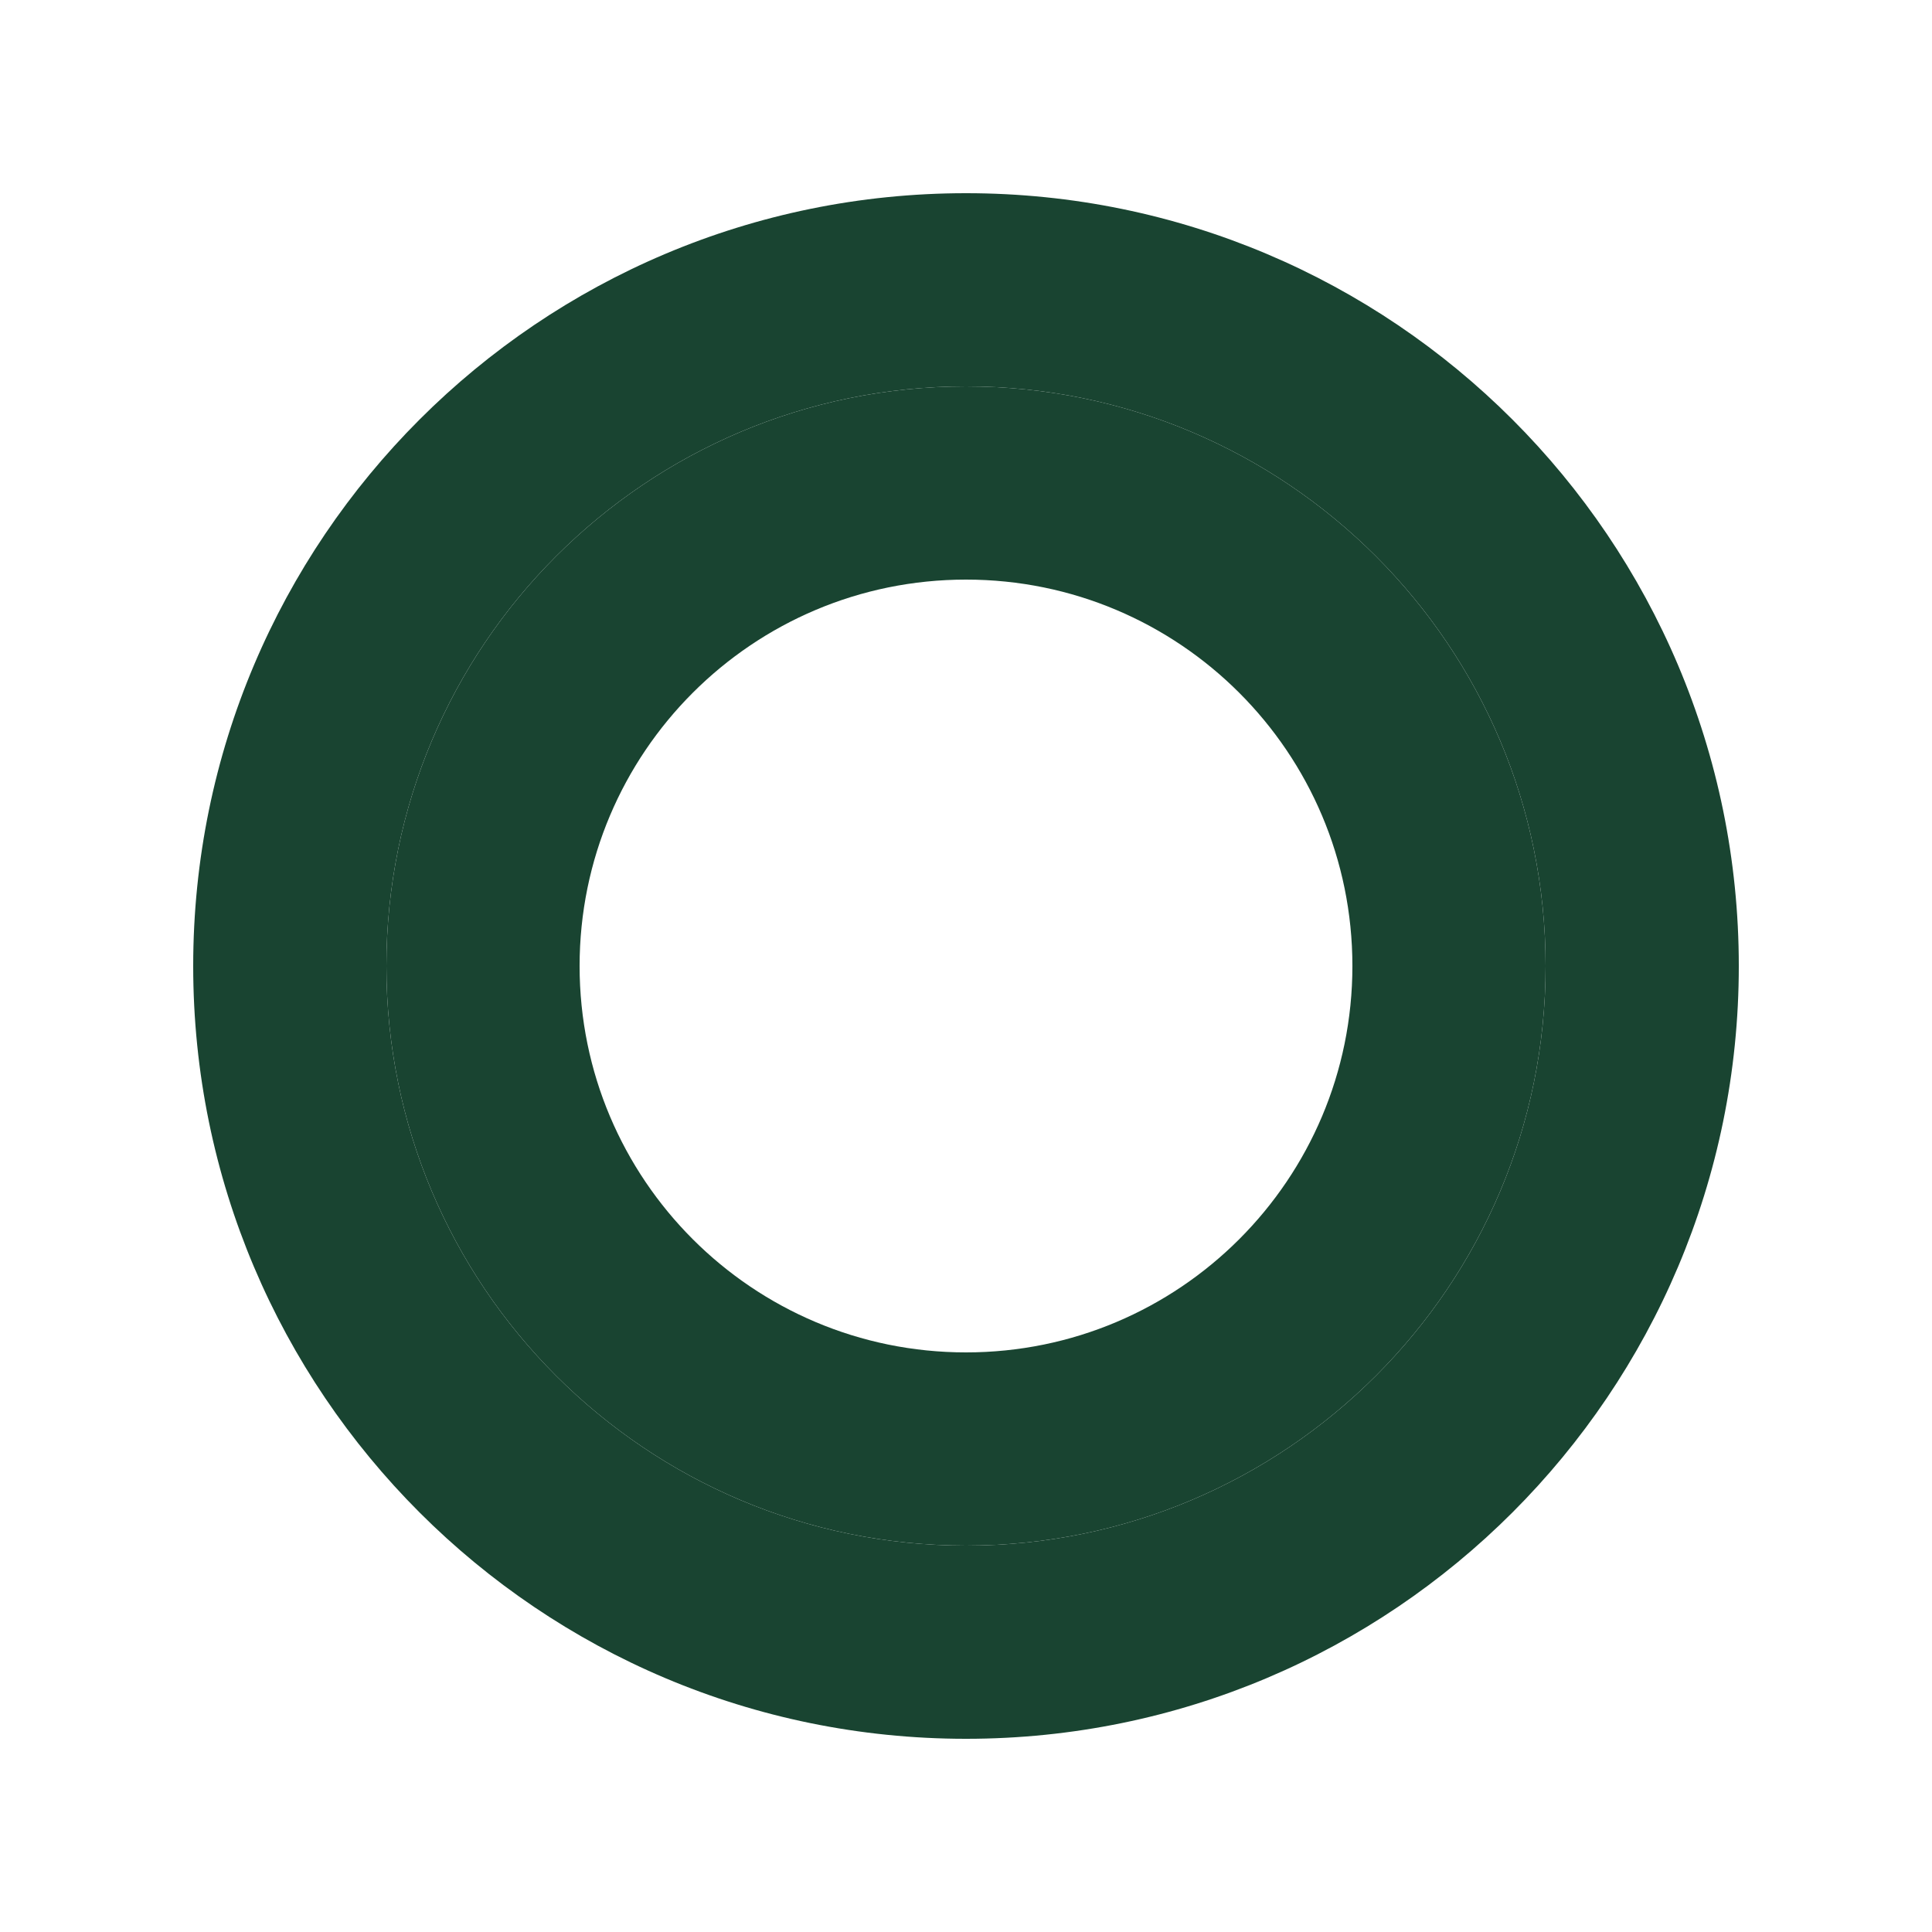 <?xml version="1.0" encoding="UTF-8"?>
<svg width="200" height="200" viewBox="0 0 200 200" version="1.1" xmlns="http://www.w3.org/2000/svg">
    <g fill="#194431">
        <path d="M100,40 C66.863,40 40,66.863 40,100 C40,133.137 66.863,160 100,160 C133.137,160 160,133.137 160,100 C160,66.863 133.137,40 100,40 Z M100,20 C144.183,20 180,55.817 180,100 C180,144.183 144.183,180 100,180 C55.817,180 20,144.183 20,100 C20,55.817 55.817,20 100,20 Z" />
        <path d="M100,60 C77.909,60 60,77.909 60,100 C60,122.091 77.909,140 100,140 C122.091,140 140,122.091 140,100 C140,77.909 122.091,60 100,60 Z M100,40 C133.137,40 160,66.863 160,100 C160,133.137 133.137,160 100,160 C66.863,160 40,133.137 40,100 C40,66.863 66.863,40 100,40 Z" />
    </g>
</svg> 
